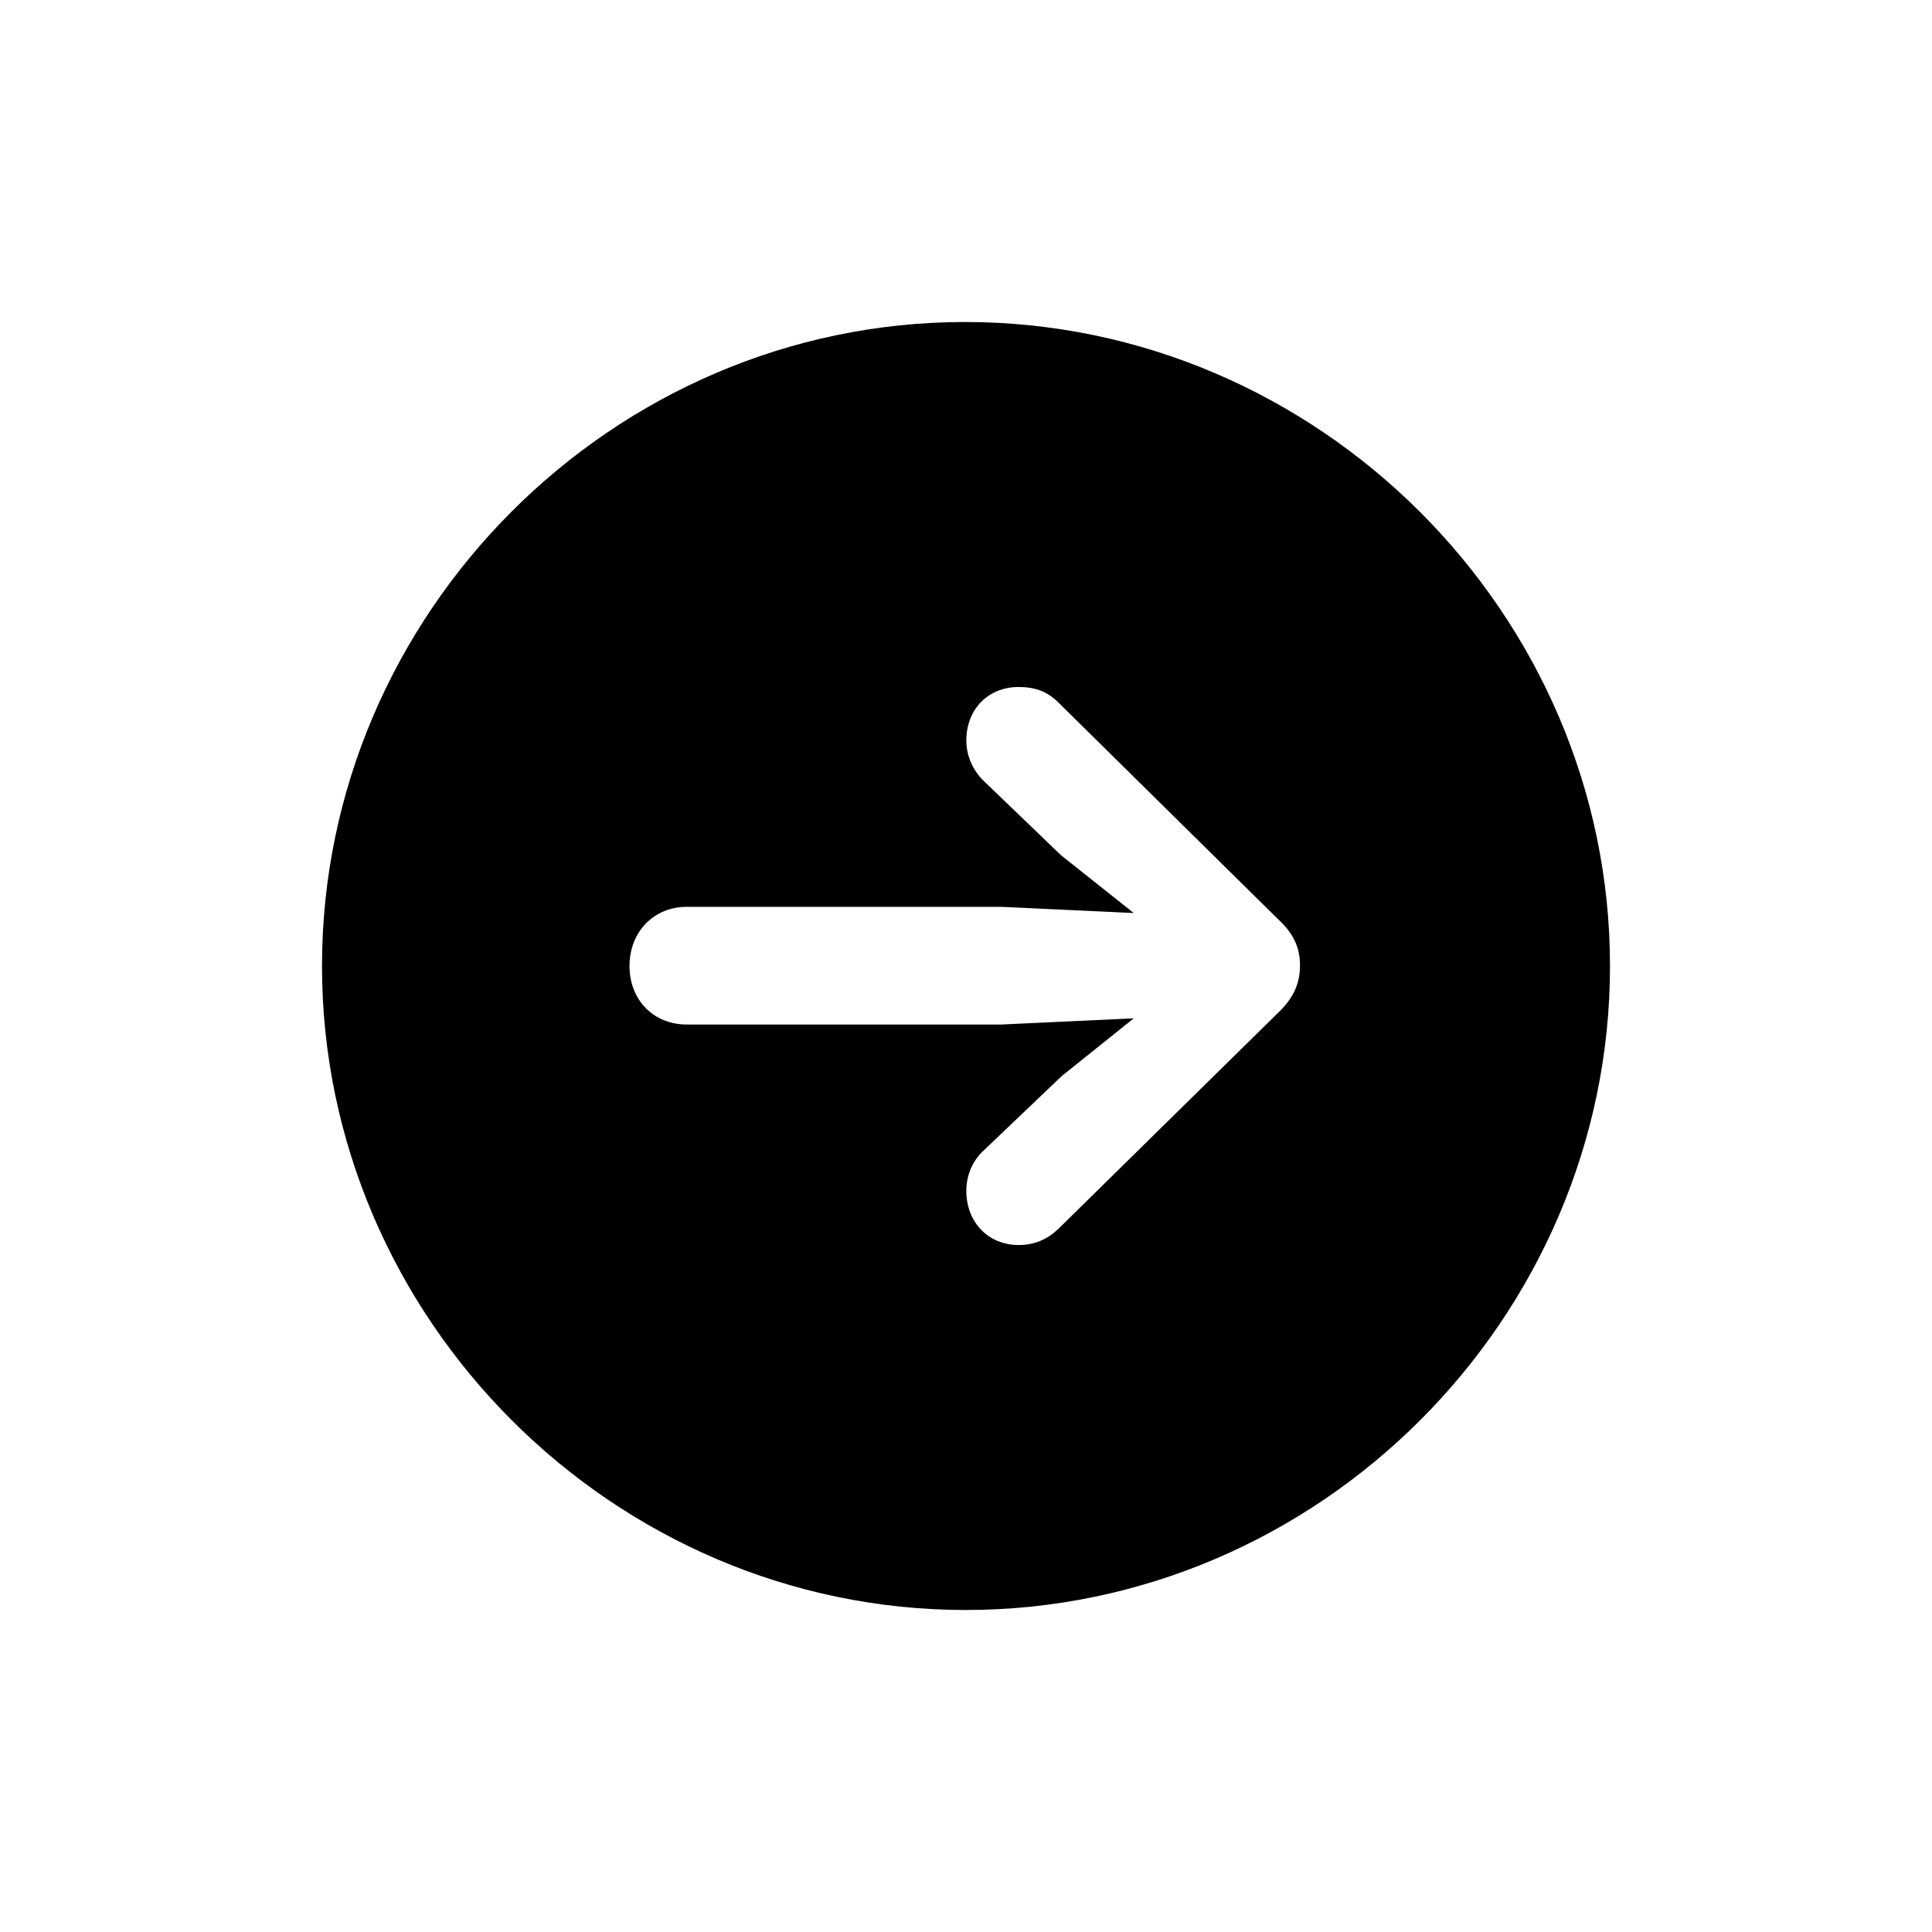 <svg width="24" height="24" viewBox="0 0 24 24" fill="currentColor" xmlns="http://www.w3.org/2000/svg">
<path d="M11.996 20C16.381 20 20 16.379 20 12C20 7.621 16.373 4 11.988 4C7.611 4 4 7.621 4 12C4 16.379 7.619 20 11.996 20ZM16.149 11.992C16.149 12.224 16.064 12.402 15.878 12.58L13.148 15.265C13.009 15.396 12.854 15.466 12.653 15.466C12.274 15.466 12.004 15.18 12.004 14.793C12.004 14.6 12.081 14.422 12.213 14.298L13.187 13.369L14.084 12.65L12.437 12.727H8.532C8.114 12.727 7.82 12.418 7.82 12C7.82 11.575 8.122 11.265 8.532 11.265H12.437L14.084 11.342L13.179 10.623L12.213 9.694C12.089 9.571 12.004 9.393 12.004 9.199C12.004 8.812 12.274 8.534 12.653 8.534C12.854 8.534 13.009 8.588 13.148 8.727L15.878 11.42C16.072 11.598 16.149 11.776 16.149 11.992Z"/>
</svg>
